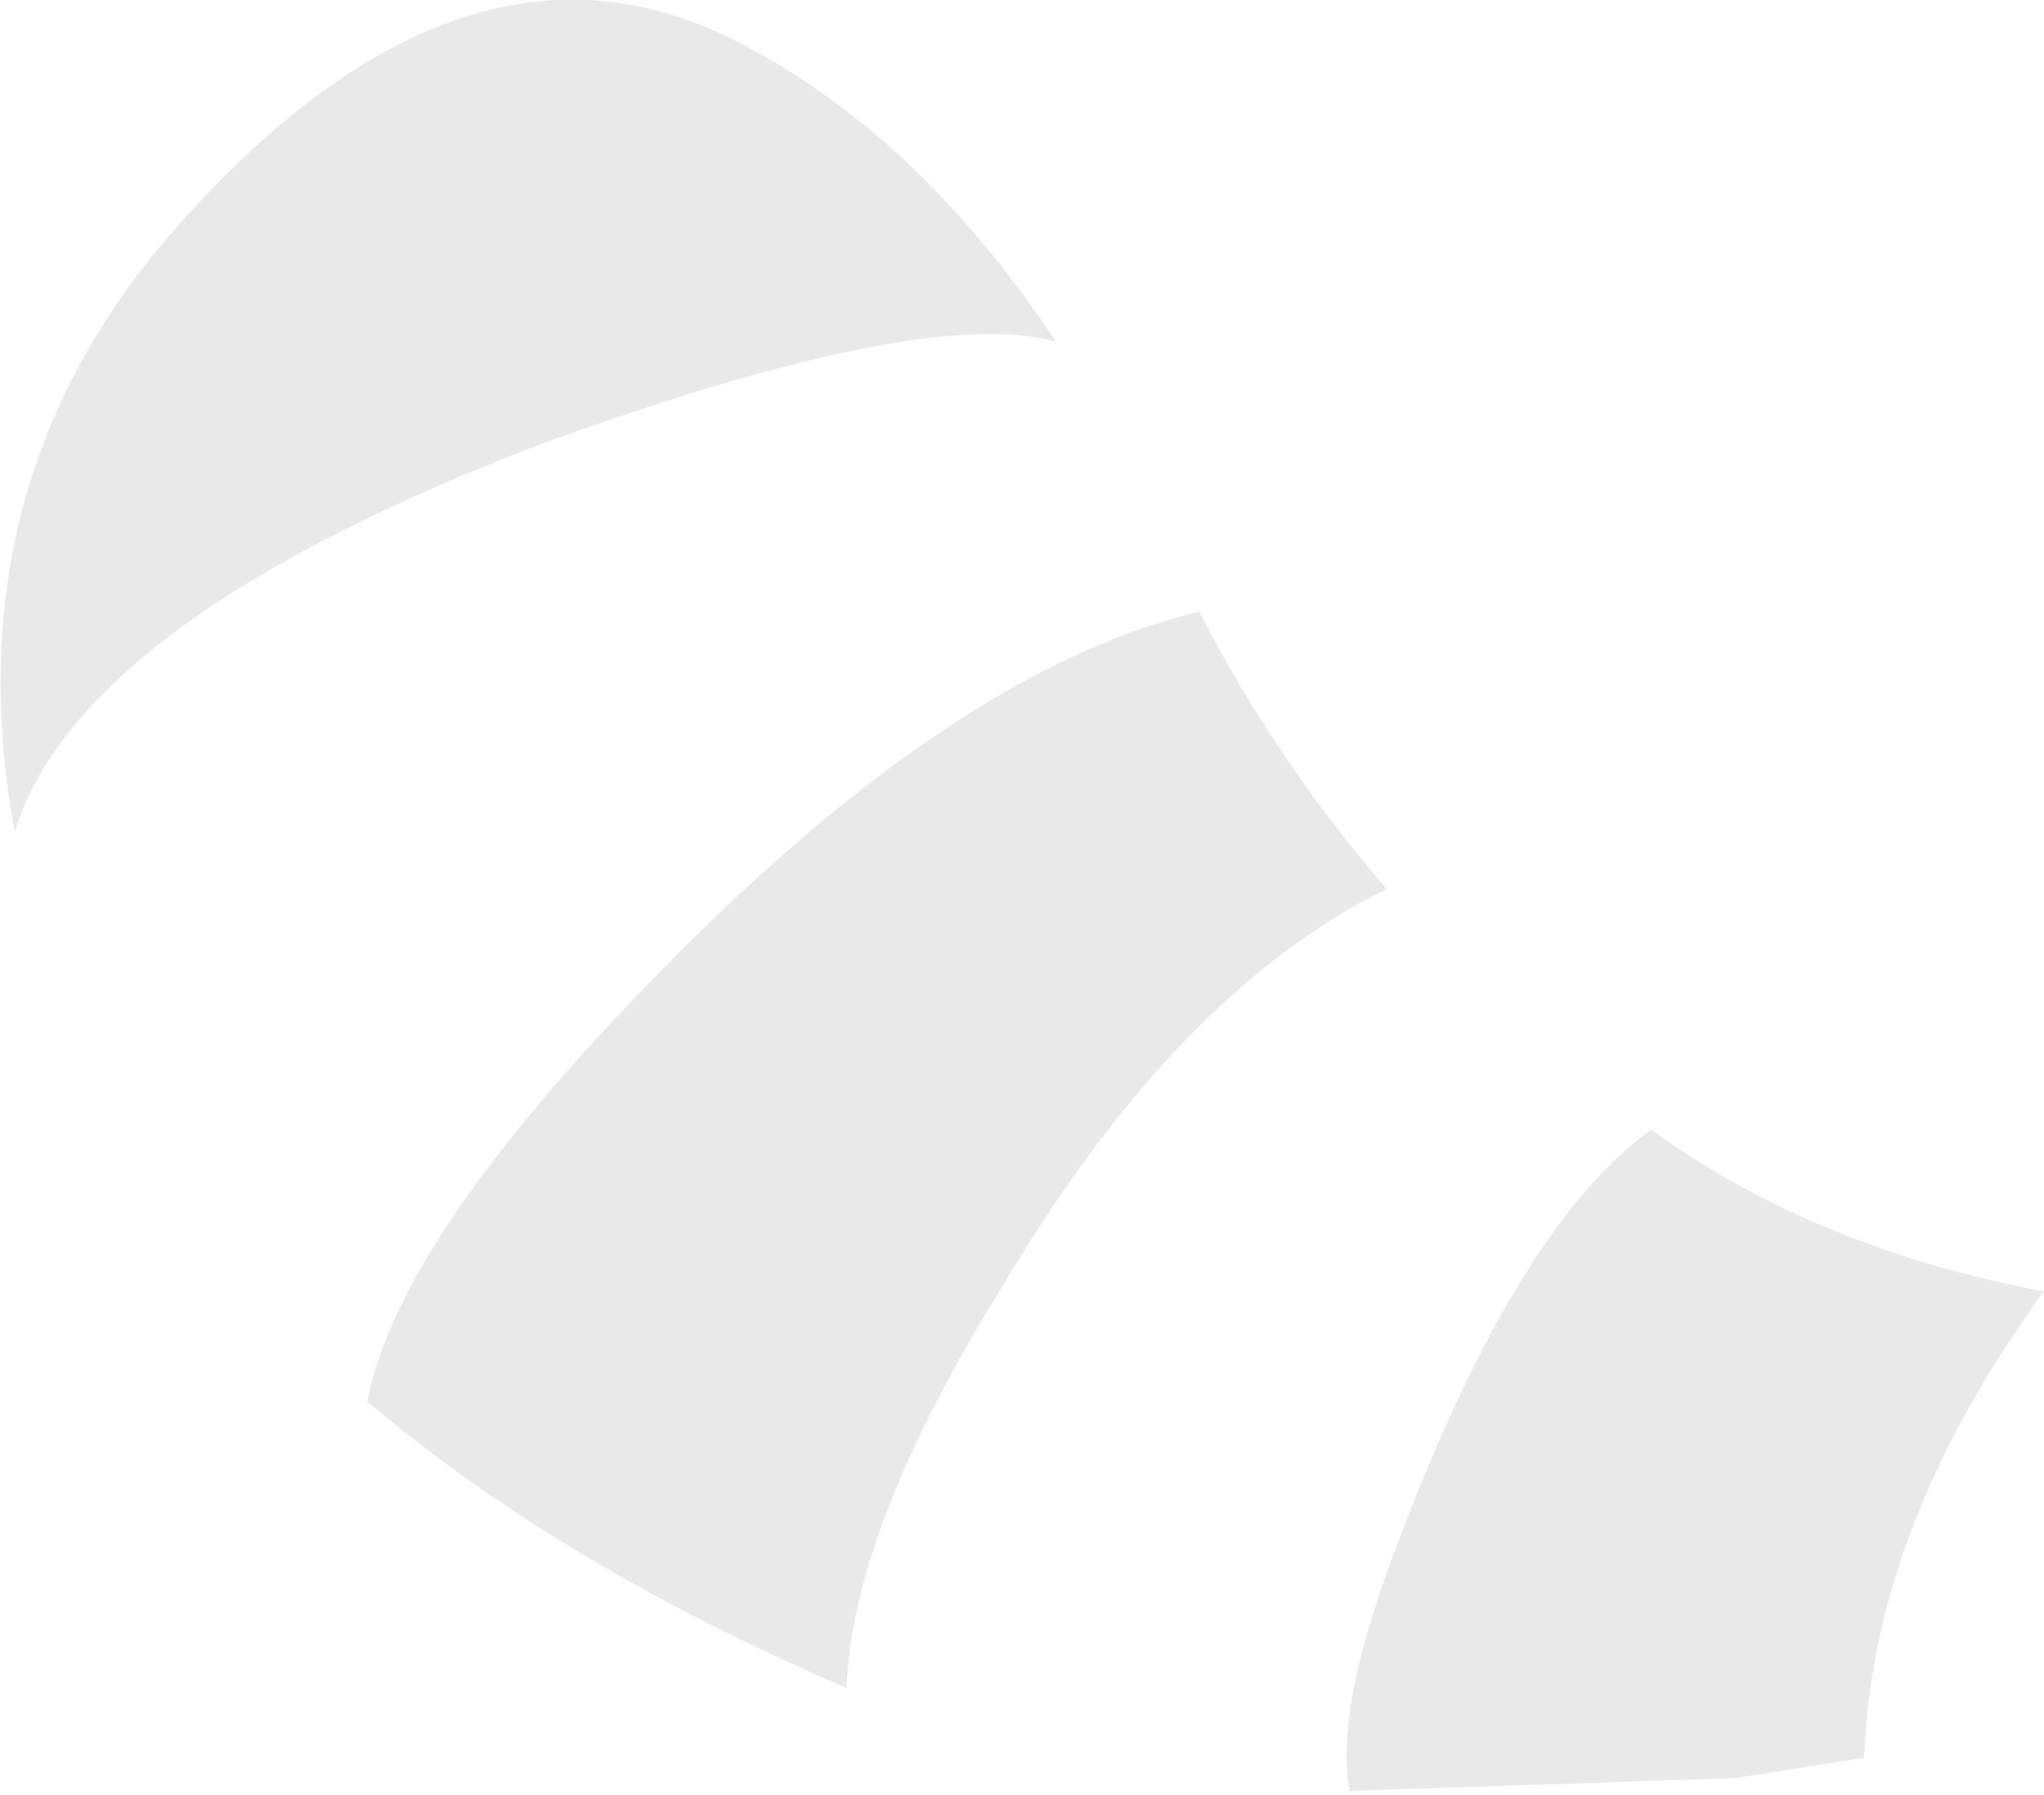 <?xml version="1.0" encoding="UTF-8" standalone="no"?>
<svg xmlns:xlink="http://www.w3.org/1999/xlink" height="48.85px" width="55.65px" xmlns="http://www.w3.org/2000/svg">
  <g transform="matrix(1.0, 0.0, 0.0, 1.0, 27.85, 24.45)">
    <path d="M9.9 -0.25 Q4.2 2.55 -0.55 10.55 -4.65 17.15 -4.8 21.5 -12.6 18.15 -17.85 13.7 -17.05 9.5 -10.7 2.85 -2.15 -6.15 4.8 -7.8 6.85 -3.8 9.9 -0.25 M27.8 10.7 Q23.15 17.05 22.9 23.4 L19.4 23.95 8.9 24.3 Q8.45 22.05 10.3 17.3 13.5 8.9 17.1 6.3 21.6 9.55 27.8 10.7 M0.9 -15.15 Q-2.7 -16.15 -13.15 -12.35 -25.7 -7.55 -27.45 -1.8 -29.25 -11.6 -22.65 -18.7 -14.9 -27.15 -7.55 -23.2 -2.75 -20.65 0.9 -15.15" fill="#e9e9e9" fill-rule="evenodd" stroke="none"/>
  </g>
</svg>
